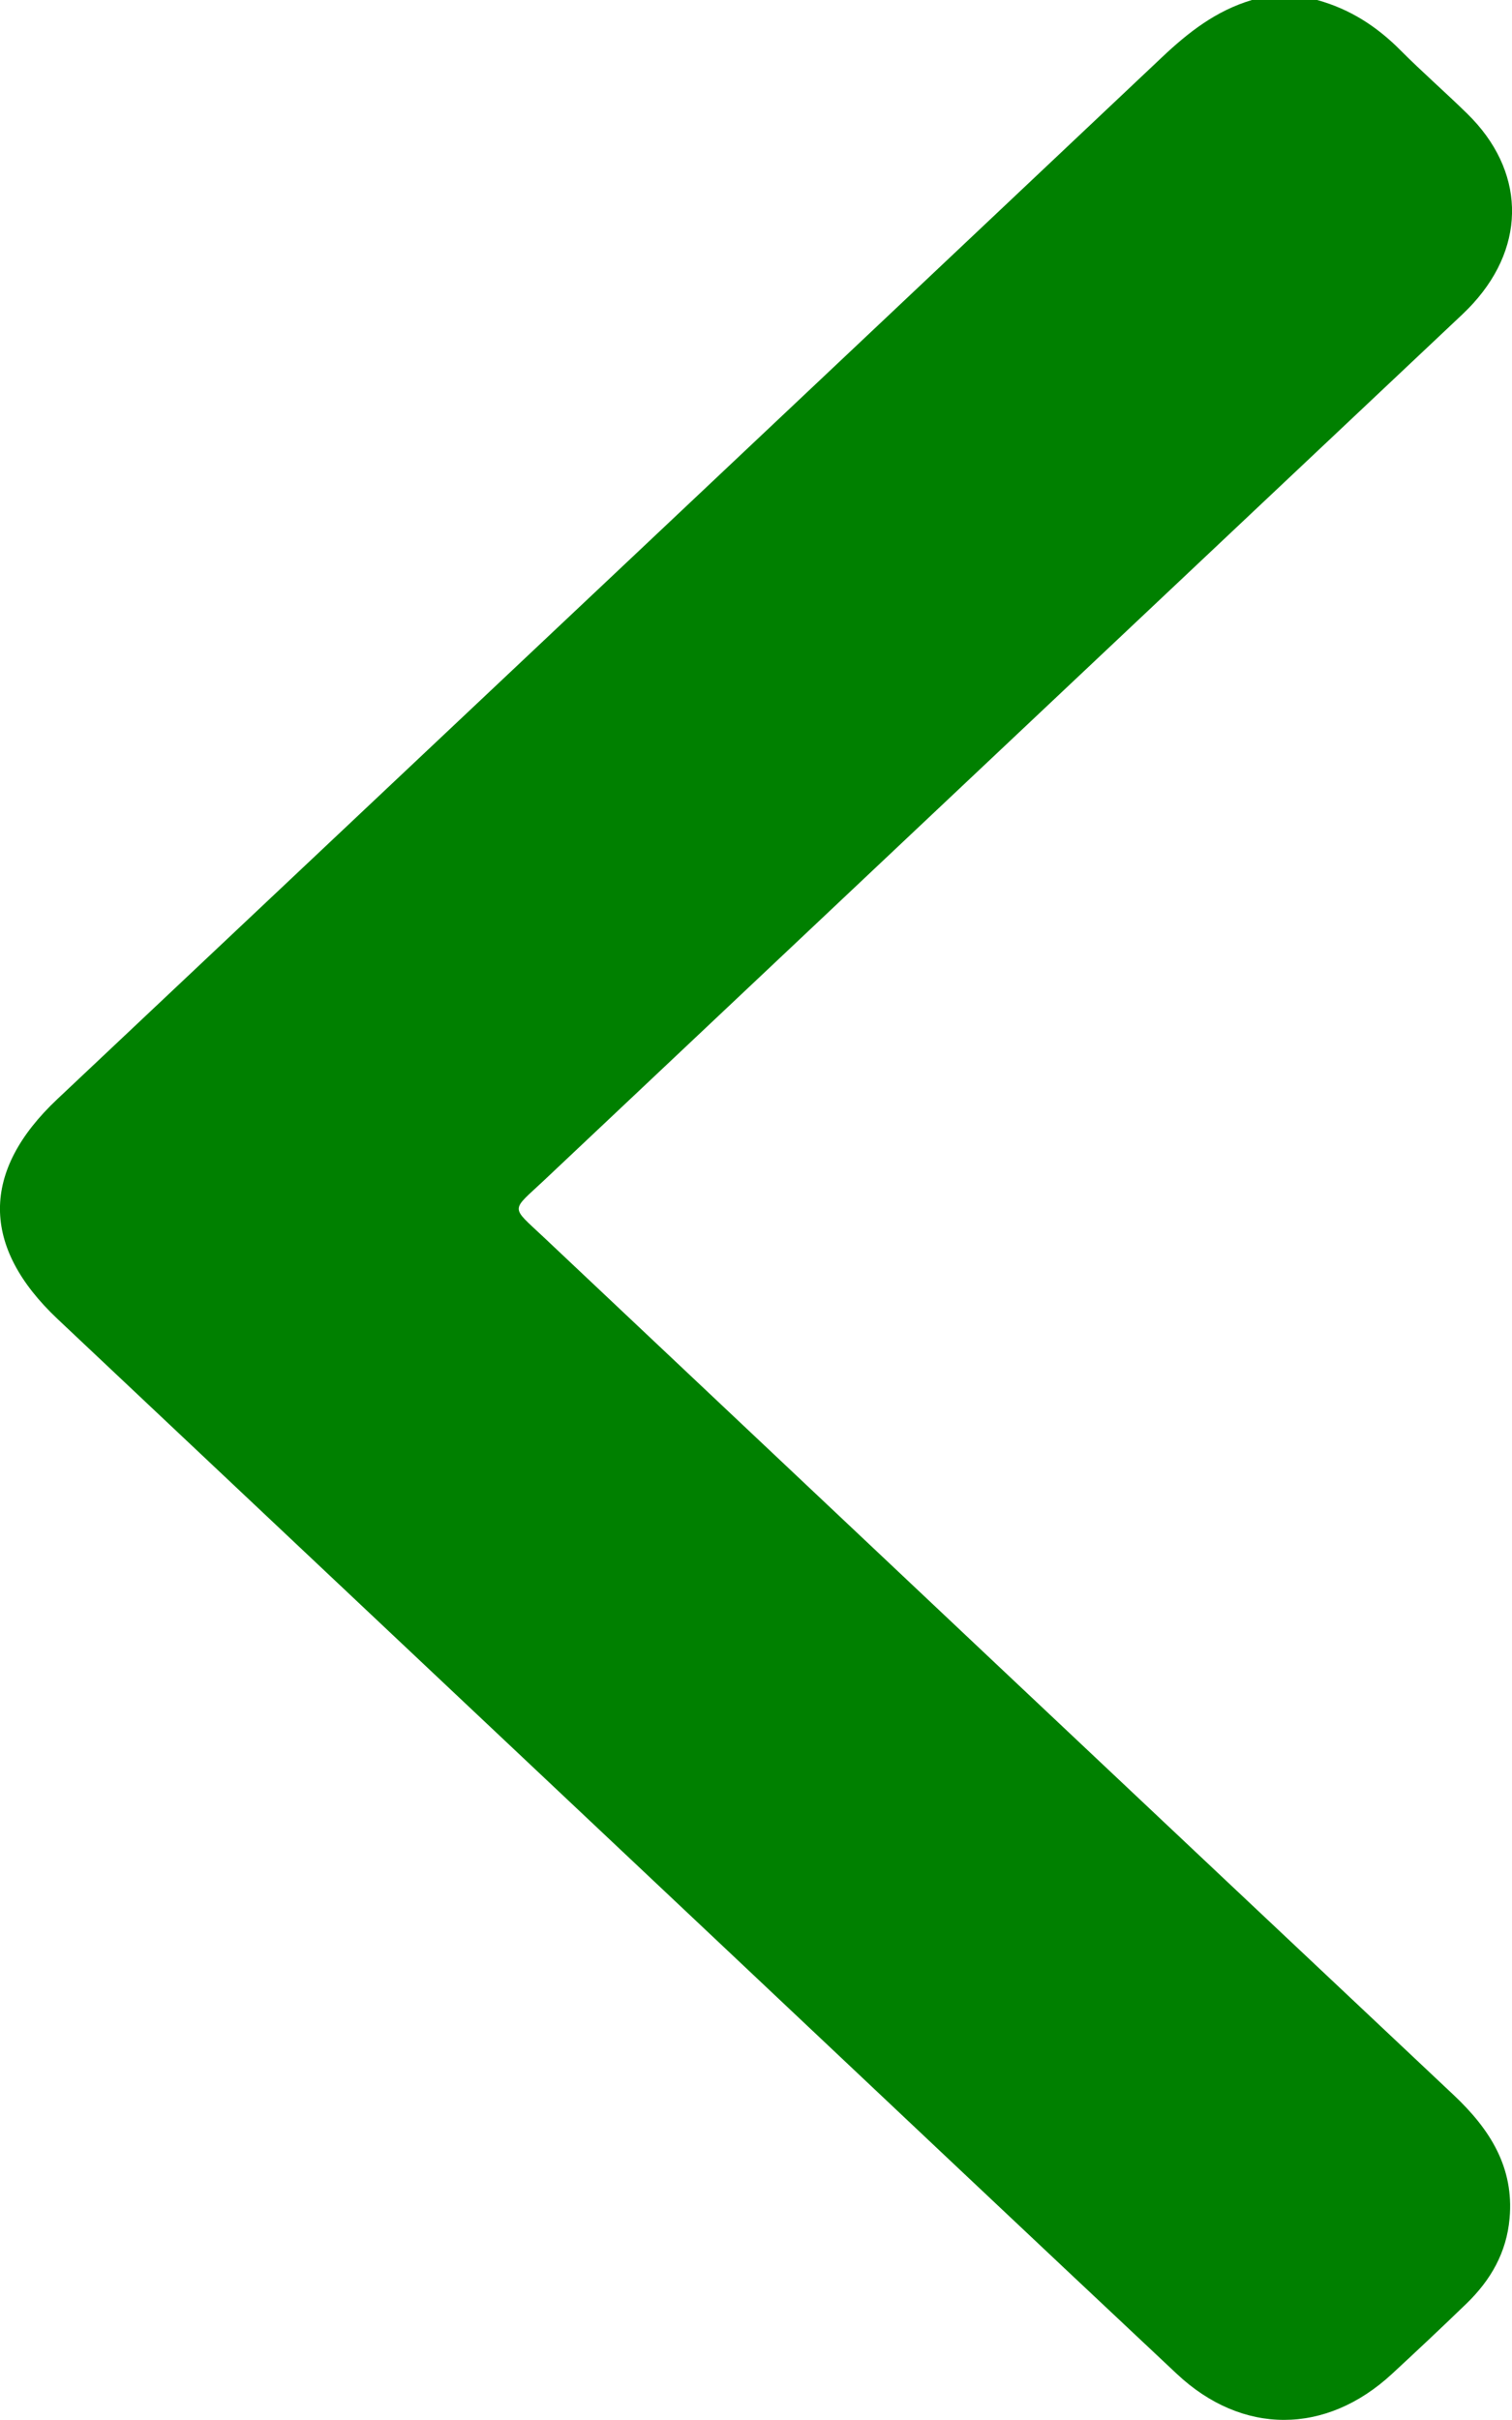 <svg width="25" height="40" viewBox="0 0 25 40" fill="none" xmlns="http://www.w3.org/2000/svg">
<g clip-path="url(#clip0_164_693)">
<path d="M21.778 0C22.323 0.15 22.768 0.44 23.154 0.829C23.513 1.189 23.898 1.525 24.262 1.881C25.21 2.81 25.248 4.032 24.362 5.01C24.246 5.139 24.116 5.256 23.989 5.376C18.994 10.085 13.997 14.793 9.003 19.503C8.443 20.031 8.432 19.924 8.989 20.449C14.003 25.178 19.017 29.906 24.036 34.629C24.639 35.197 25.035 35.826 24.96 36.667C24.91 37.23 24.651 37.686 24.245 38.078C23.841 38.469 23.43 38.855 23.017 39.237C21.924 40.249 20.541 40.255 19.457 39.237C16.973 36.906 14.497 34.567 12.019 32.231C8.33 28.756 4.642 25.28 0.953 21.803C-0.316 20.606 -0.319 19.36 0.948 18.167C7.037 12.43 13.127 6.692 19.211 0.948C19.646 0.537 20.104 0.177 20.7 0H21.777H21.778Z" fill="green"/>
</g>
<defs>
<clipPath id="clip0_164_693">
<rect width="25" height="40" fill="white"/>
</clipPath>
</defs>
</svg>
